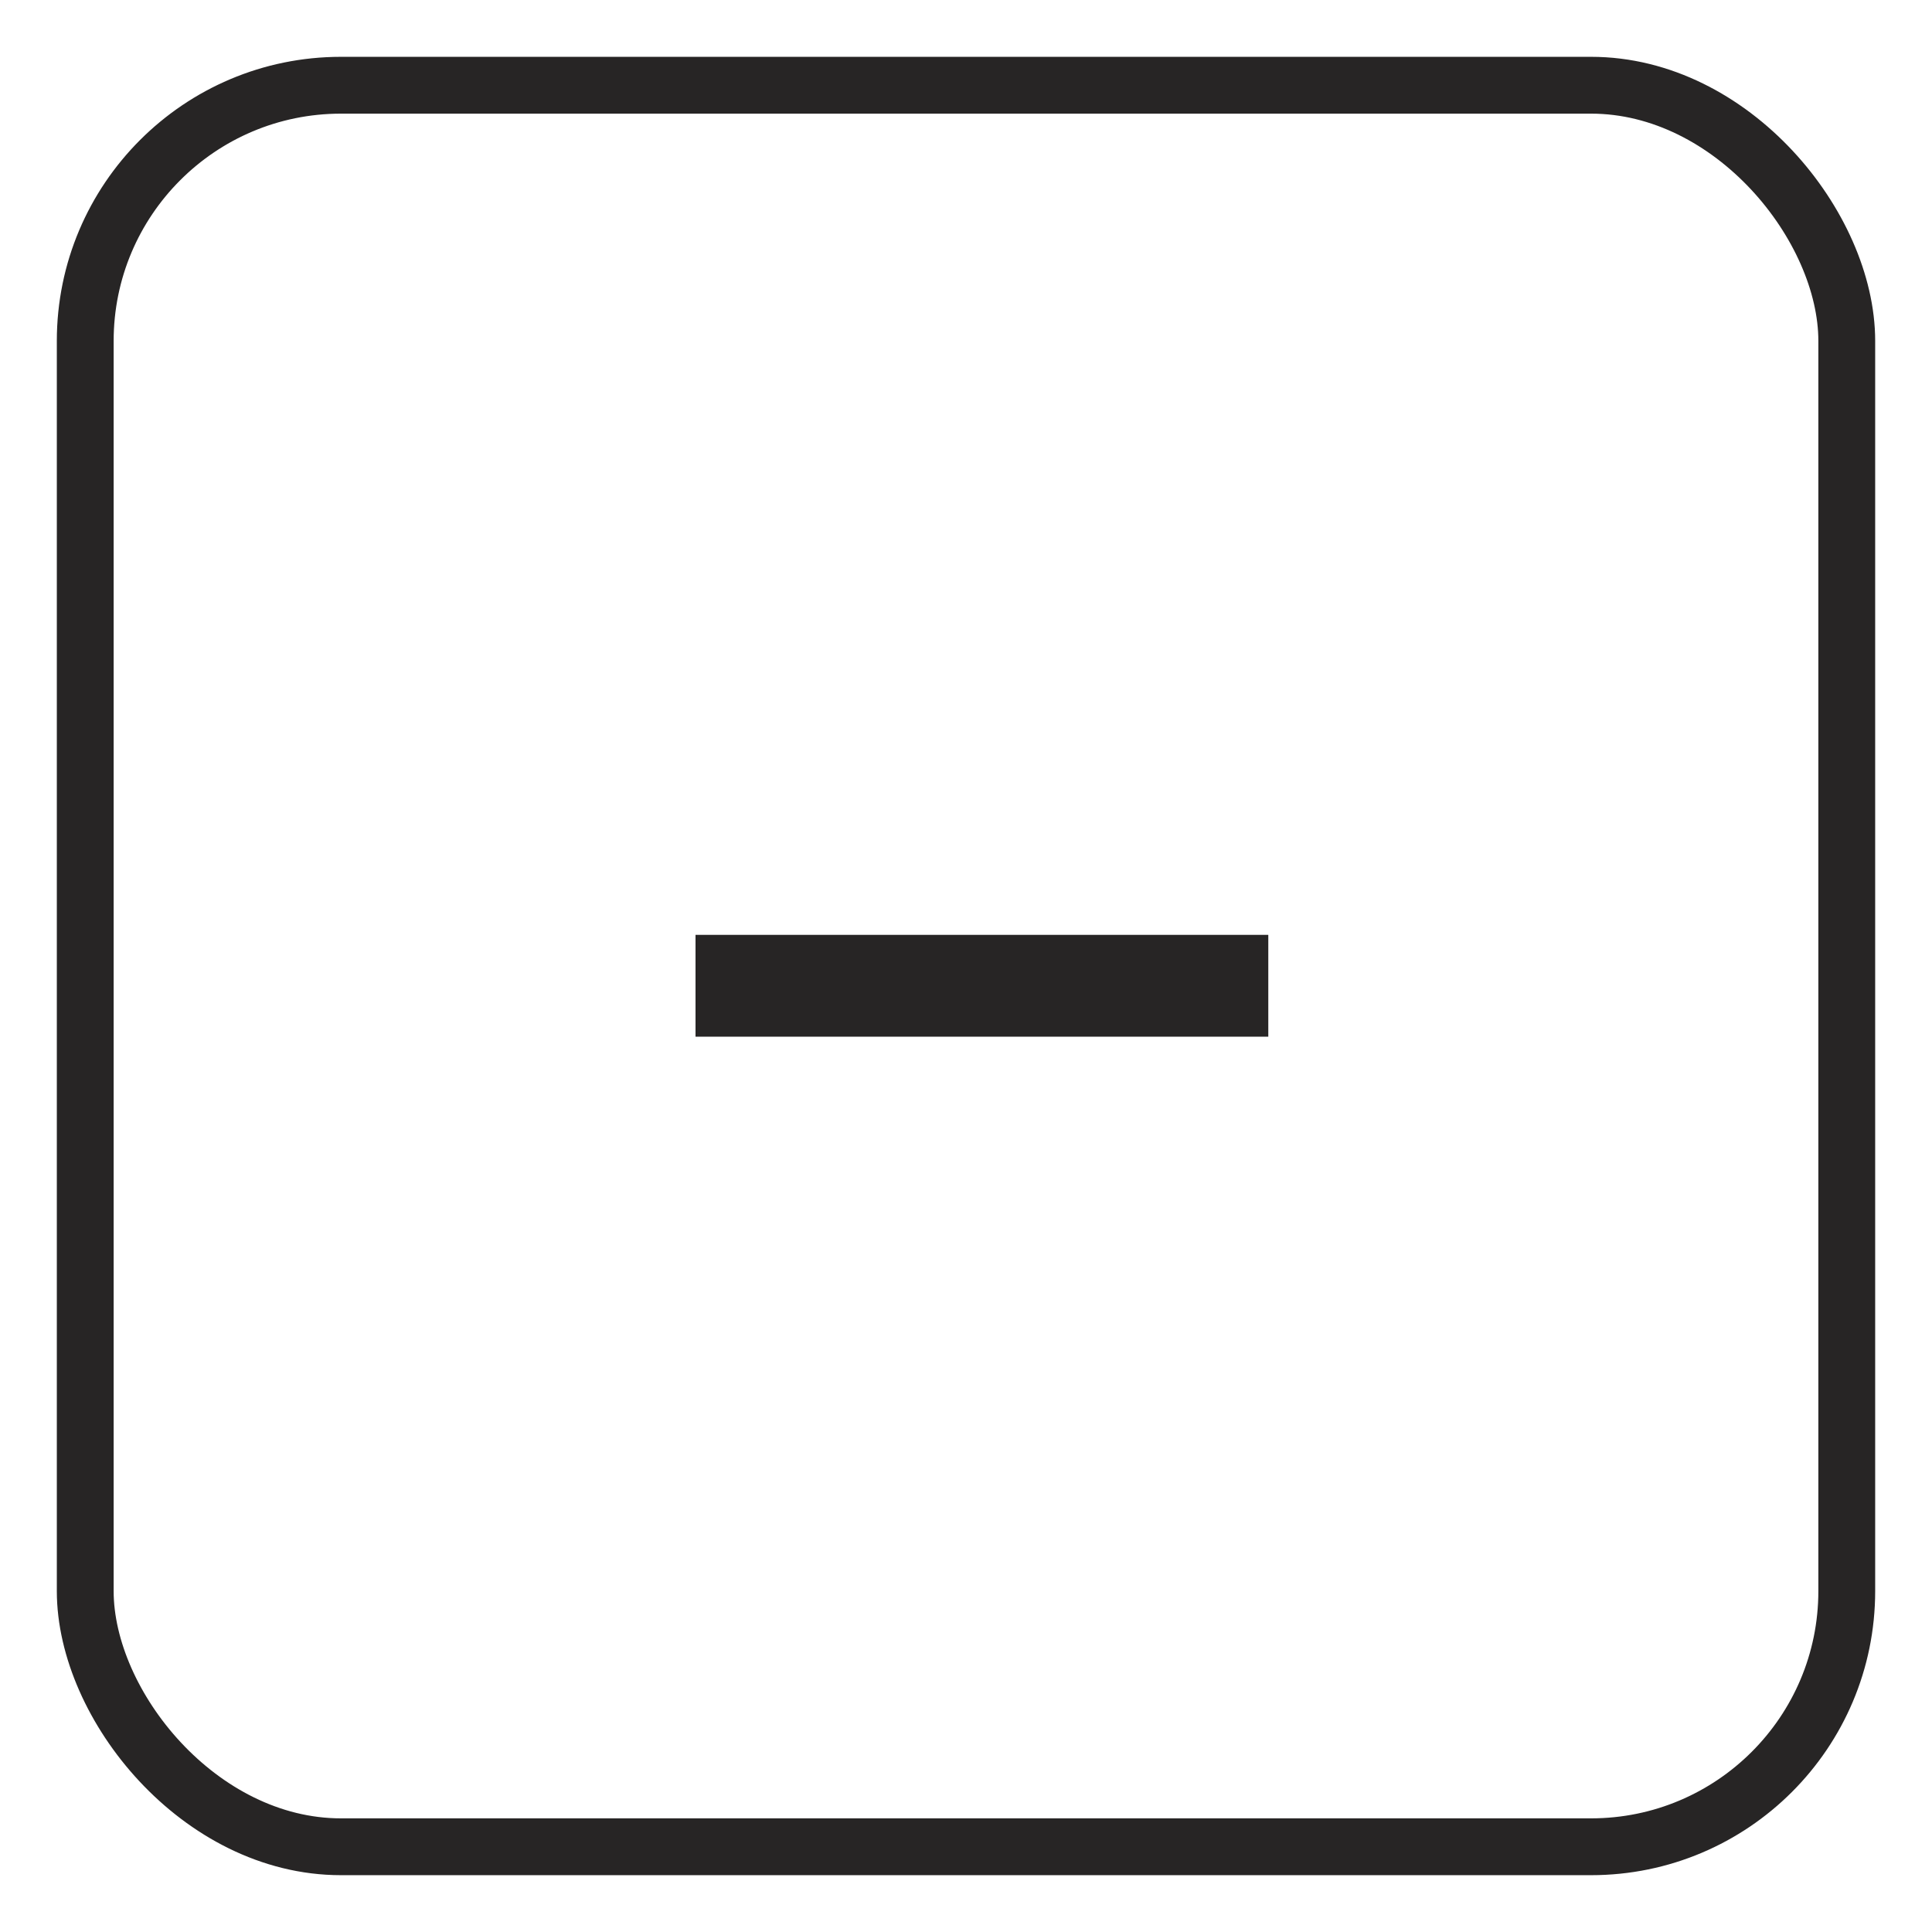 <svg width="17" height="17" viewBox="0 0 17 17" fill="none" xmlns="http://www.w3.org/2000/svg">
<path d="M6.12 9.122V8.226H11.16V9.122H6.12Z" fill="#272525"/>
<rect x="0.75" y="0.75" width="15.5" height="15.5" rx="2.25" stroke="#272525" stroke-width="0.5"/>
</svg>
